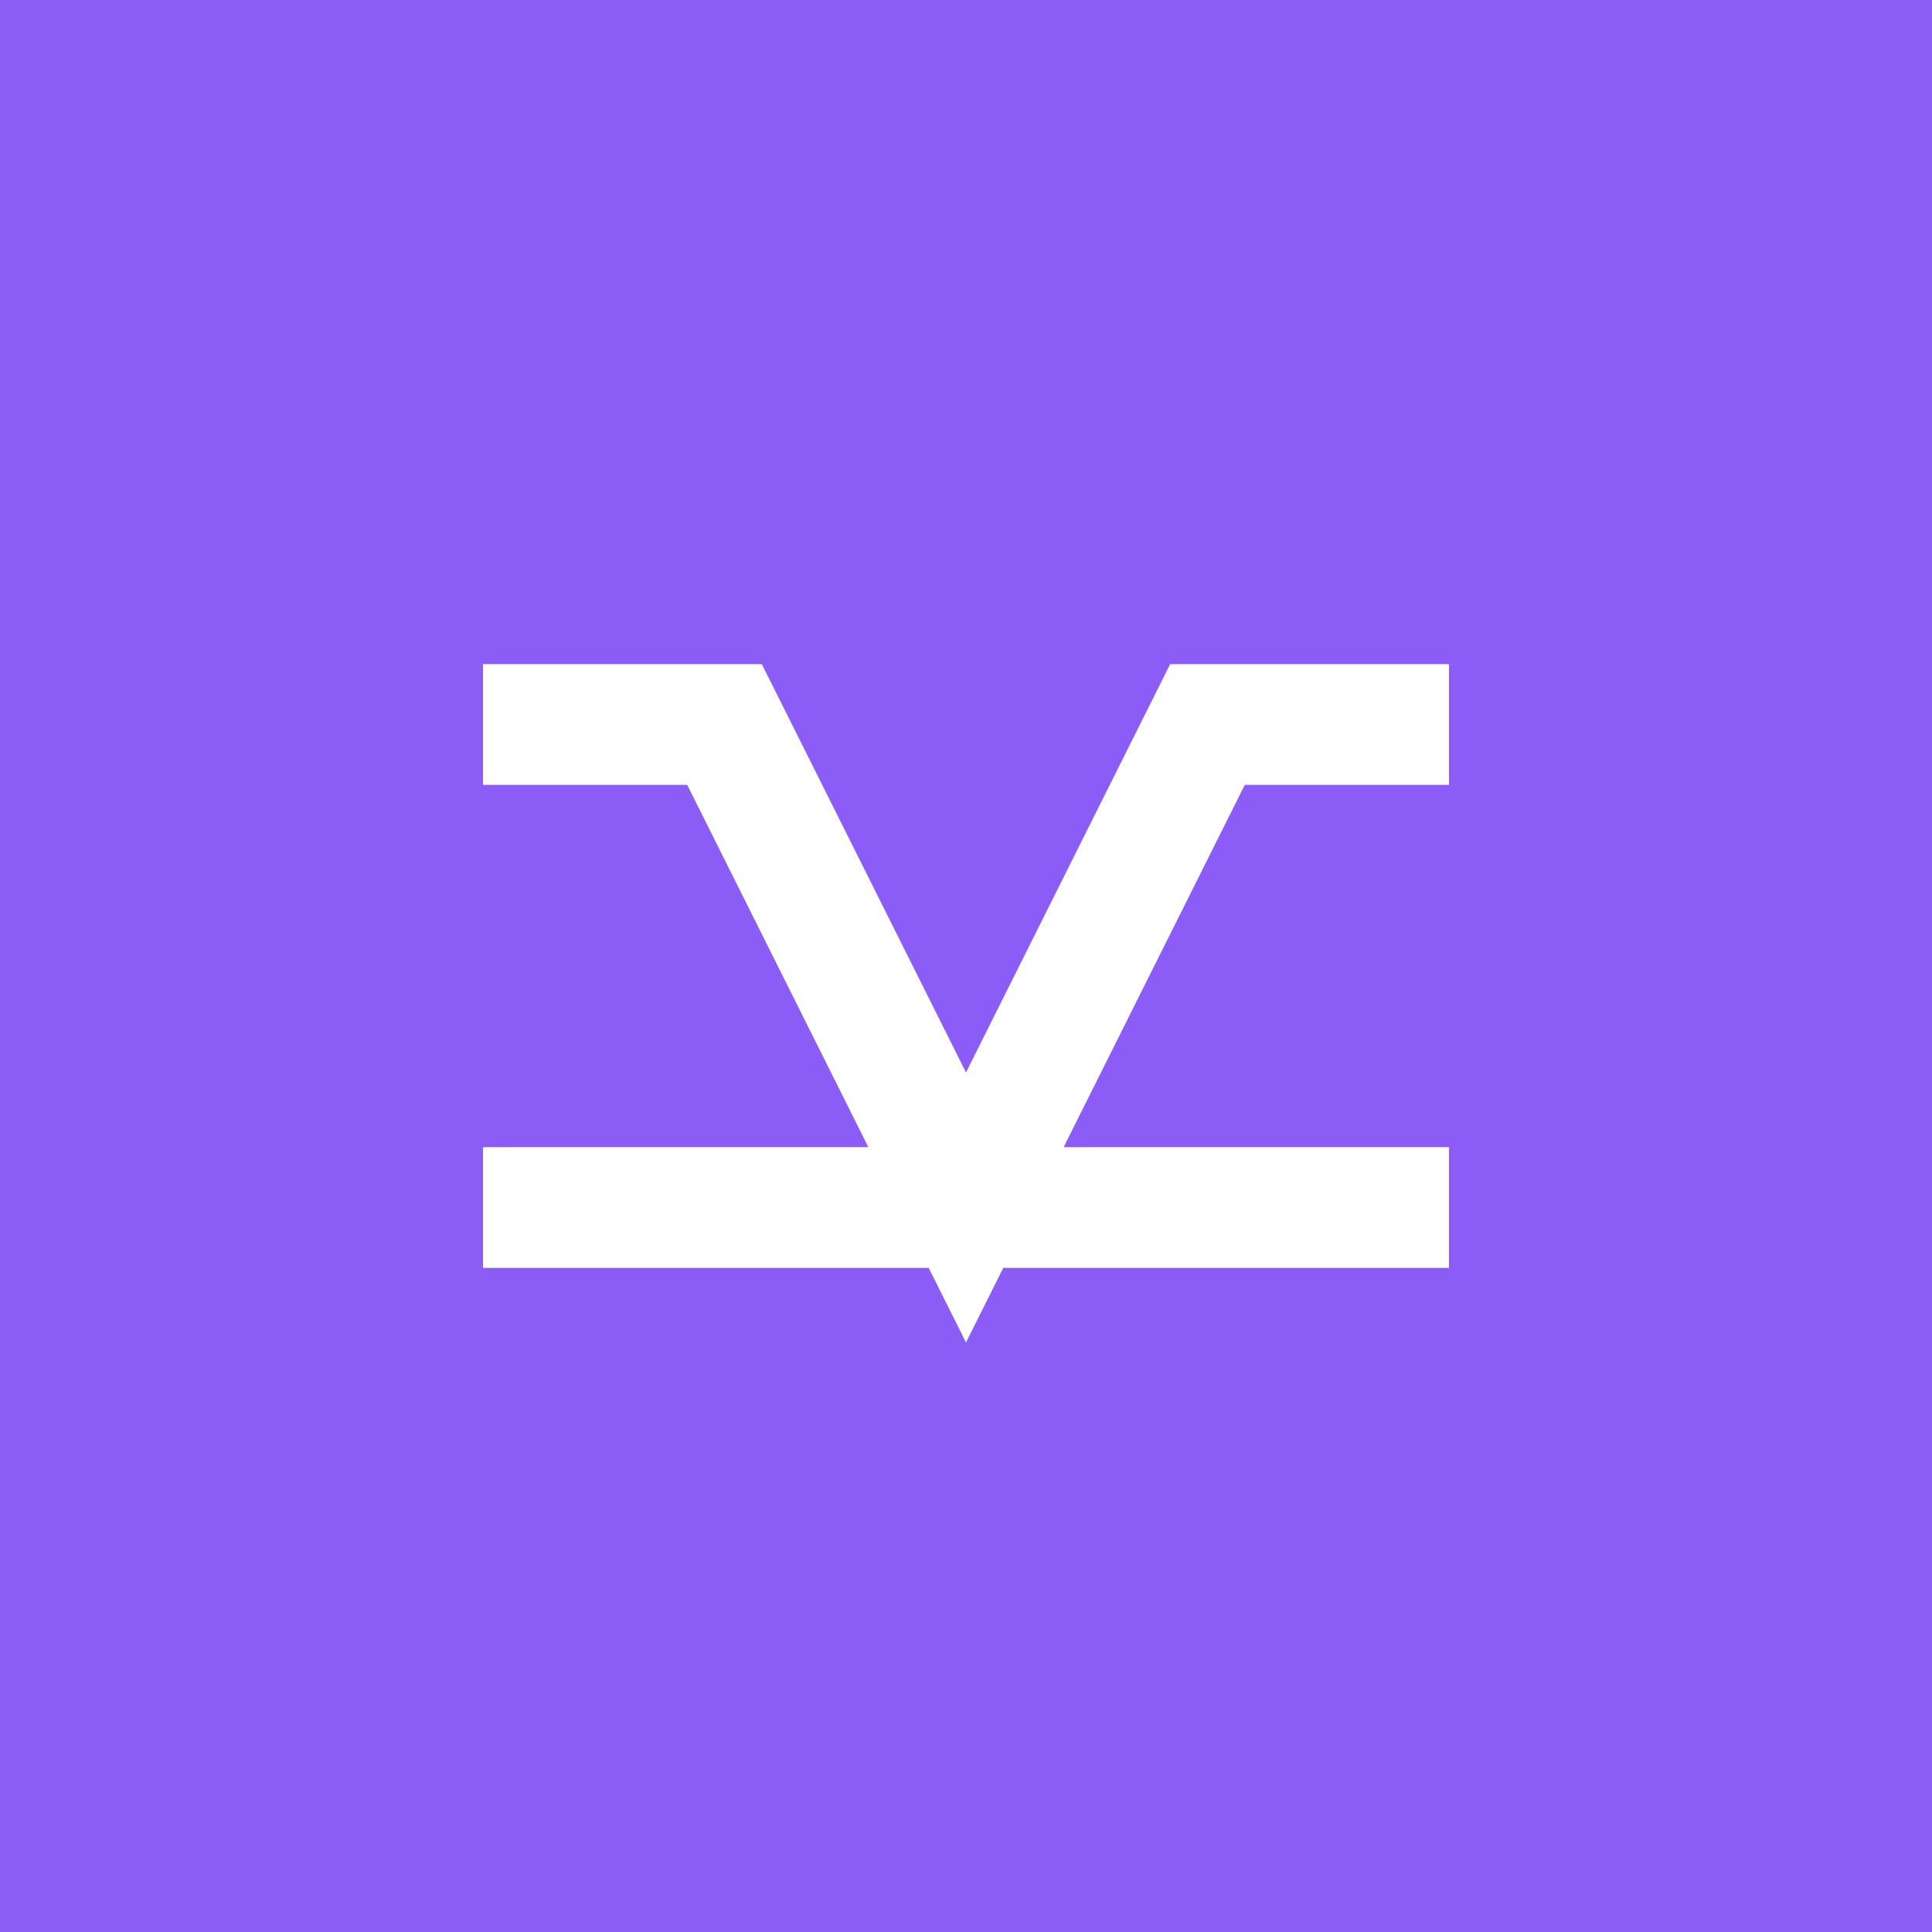 <svg xmlns="http://www.w3.org/2000/svg" viewBox="0 0 32 32" width="32" height="32">
  <rect width="32" height="32" fill="#8B5CF6"/>
  <path d="M8 12h4l4 8 4-8h4M8 20h16" stroke="white" stroke-width="2" fill="none"/>
</svg>
